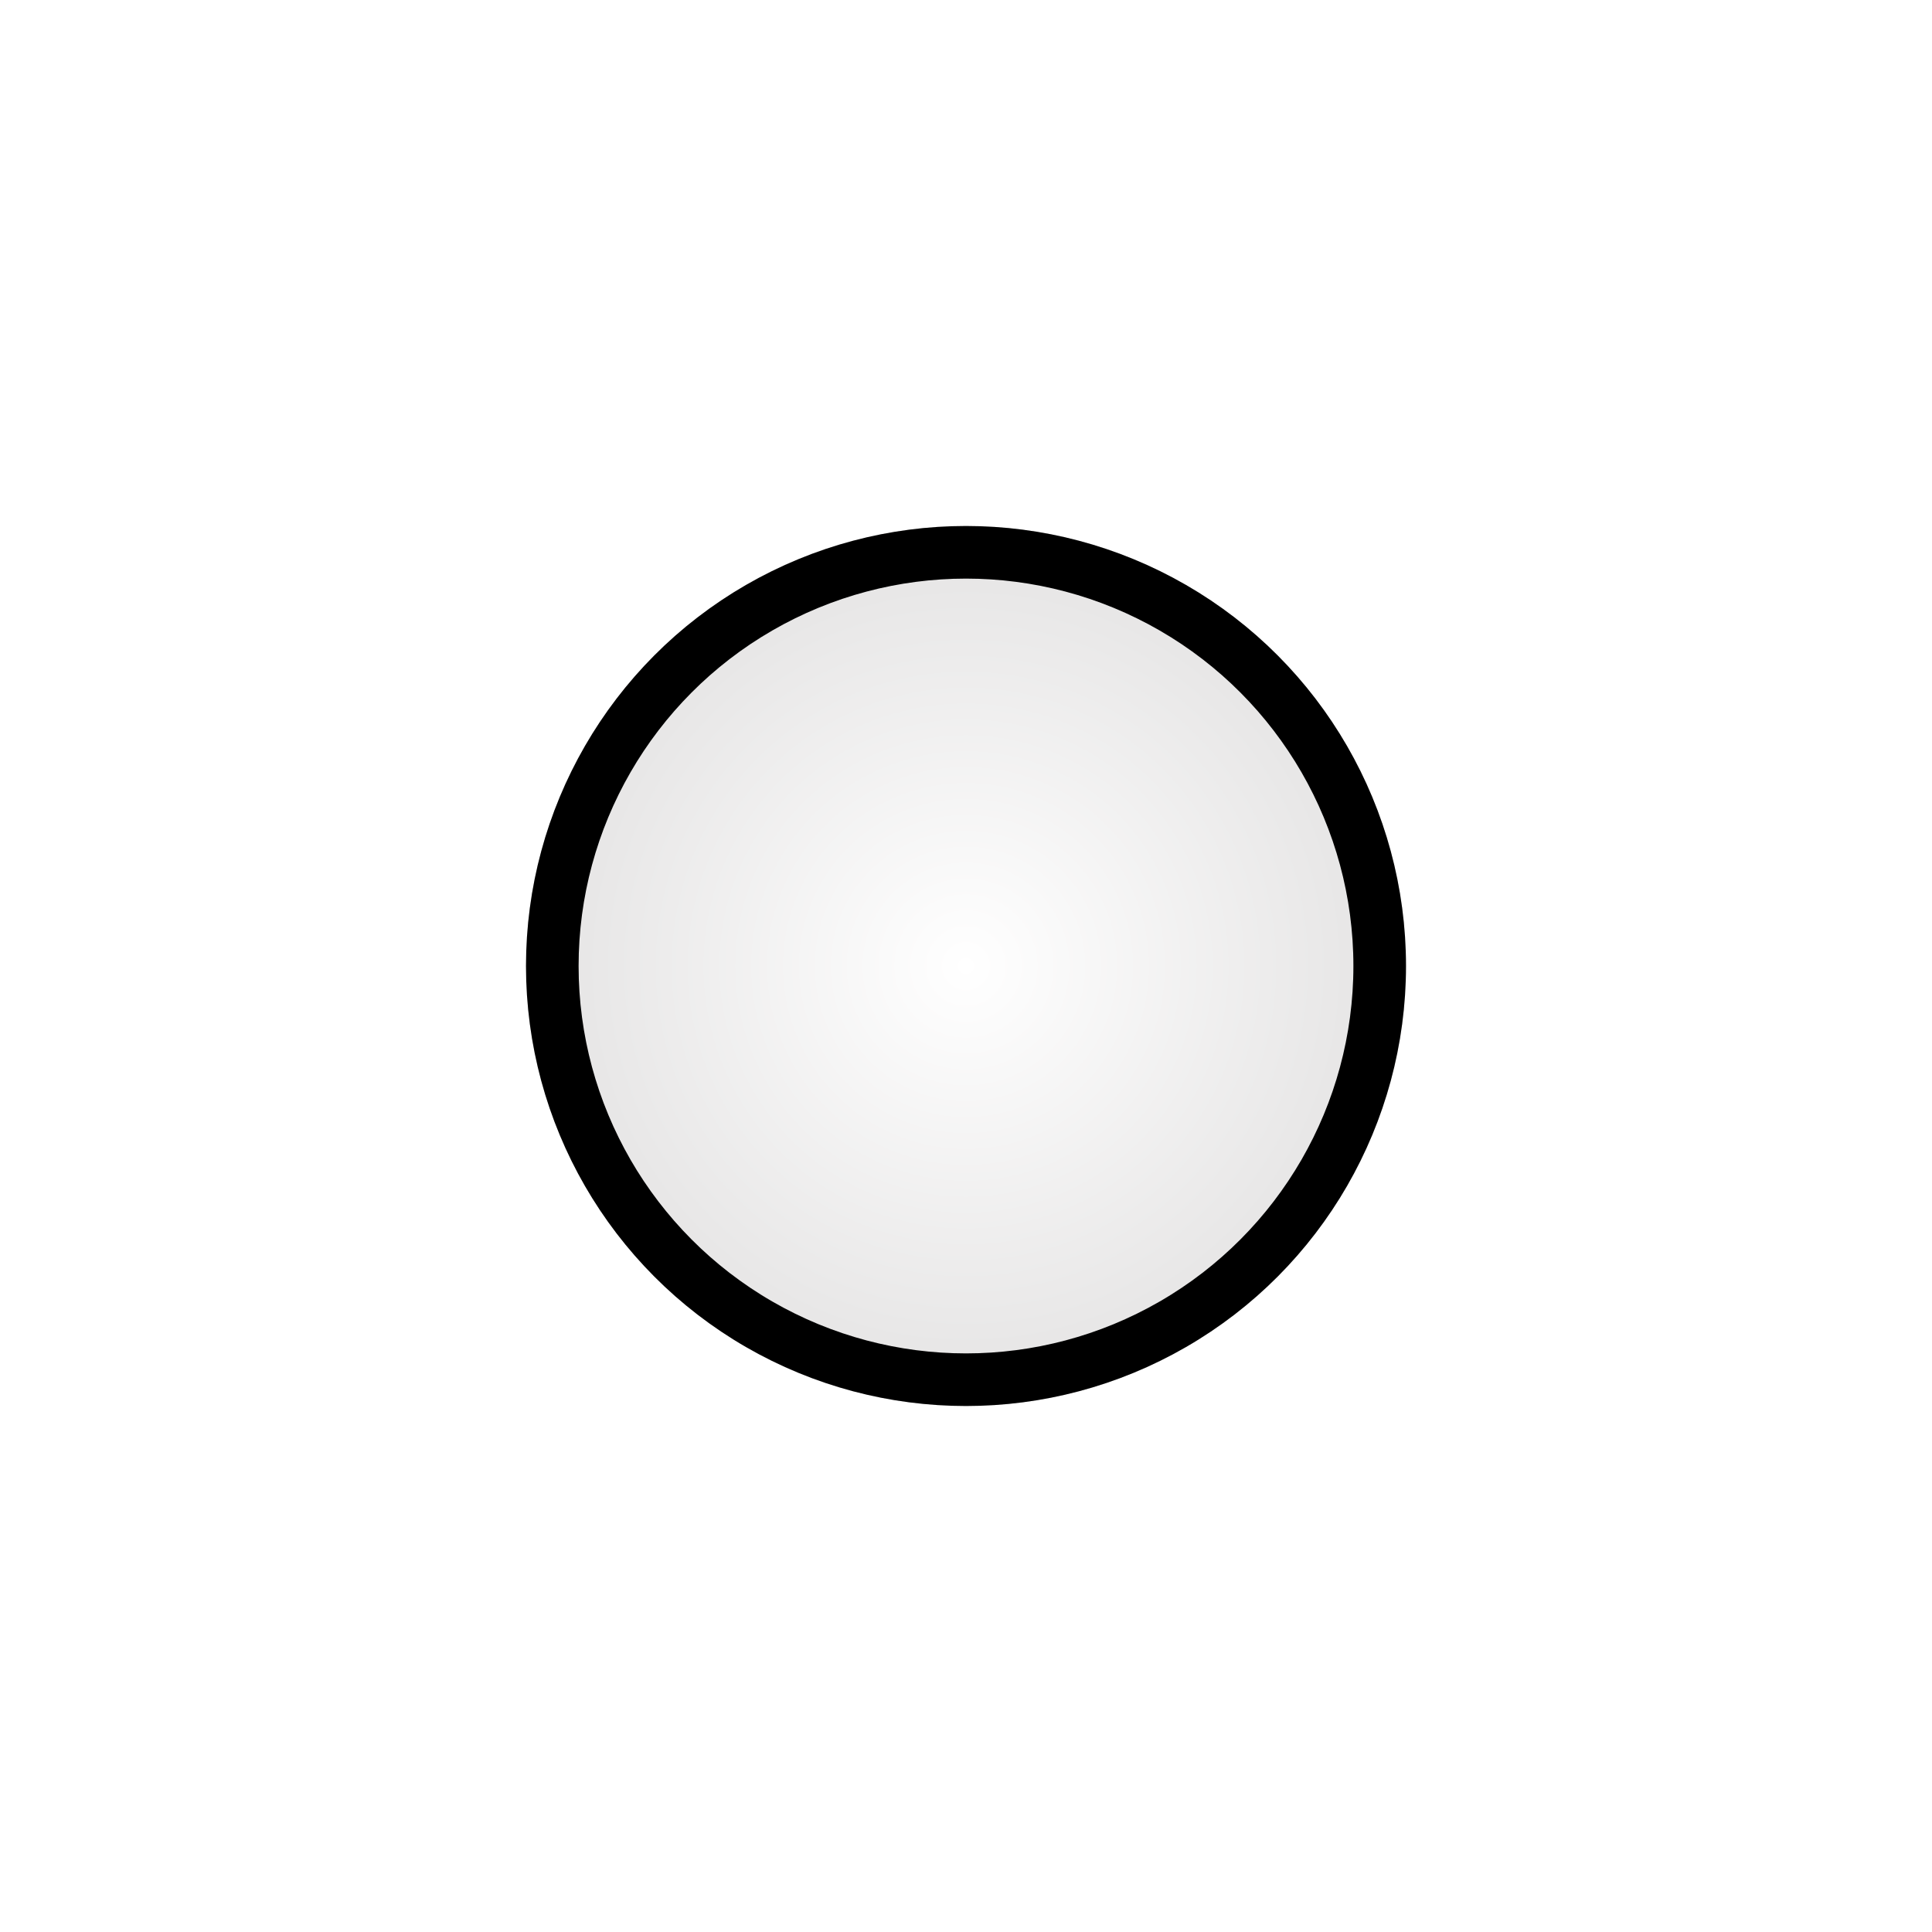 <svg xmlns="http://www.w3.org/2000/svg" viewBox="0 0 22.038 22.037">
    <defs>
        <style>
            .cls-1{stroke:#000;stroke-width:.6px;fill:url(#radial-gradient)}.cls-2{stroke:none}.cls-3{fill:none}.cls-4{filter:url(#bullet_last)}
        </style>
        <radialGradient id="radial-gradient" cx=".5" cy=".5" r=".704">
            <stop offset="0" stop-color="#8a8888"/>
            <stop offset="0" stop-color="#fff"/>
            <stop offset=".647" stop-color="#e7e6e6"/>
            <stop offset="1" stop-color="#a3a1a1"/>
        </radialGradient>
        <filter id="bullet_last" width="22.038" height="22.037" x="0" y="0" filterUnits="userSpaceOnUse">
            <feOffset dy="3"/>
            <feGaussianBlur result="blur" stdDeviation="2"/>
            <feFlood flood-color="#333" flood-opacity=".157"/>
            <feComposite in2="blur" operator="in"/>
            <feComposite in="SourceGraphic"/>
        </filter>
    </defs>
    <g class="cls-4">
        <g id="bullet_last-2" class="cls-1" data-name="bullet, last" transform="translate(6 3)">
            <ellipse cx="5.019" cy="5.019" class="cls-2" rx="5.019" ry="5.019"/>
            <ellipse cx="5.019" cy="5.019" class="cls-3" rx="4.719" ry="4.719"/>
        </g>
    </g>
</svg>
